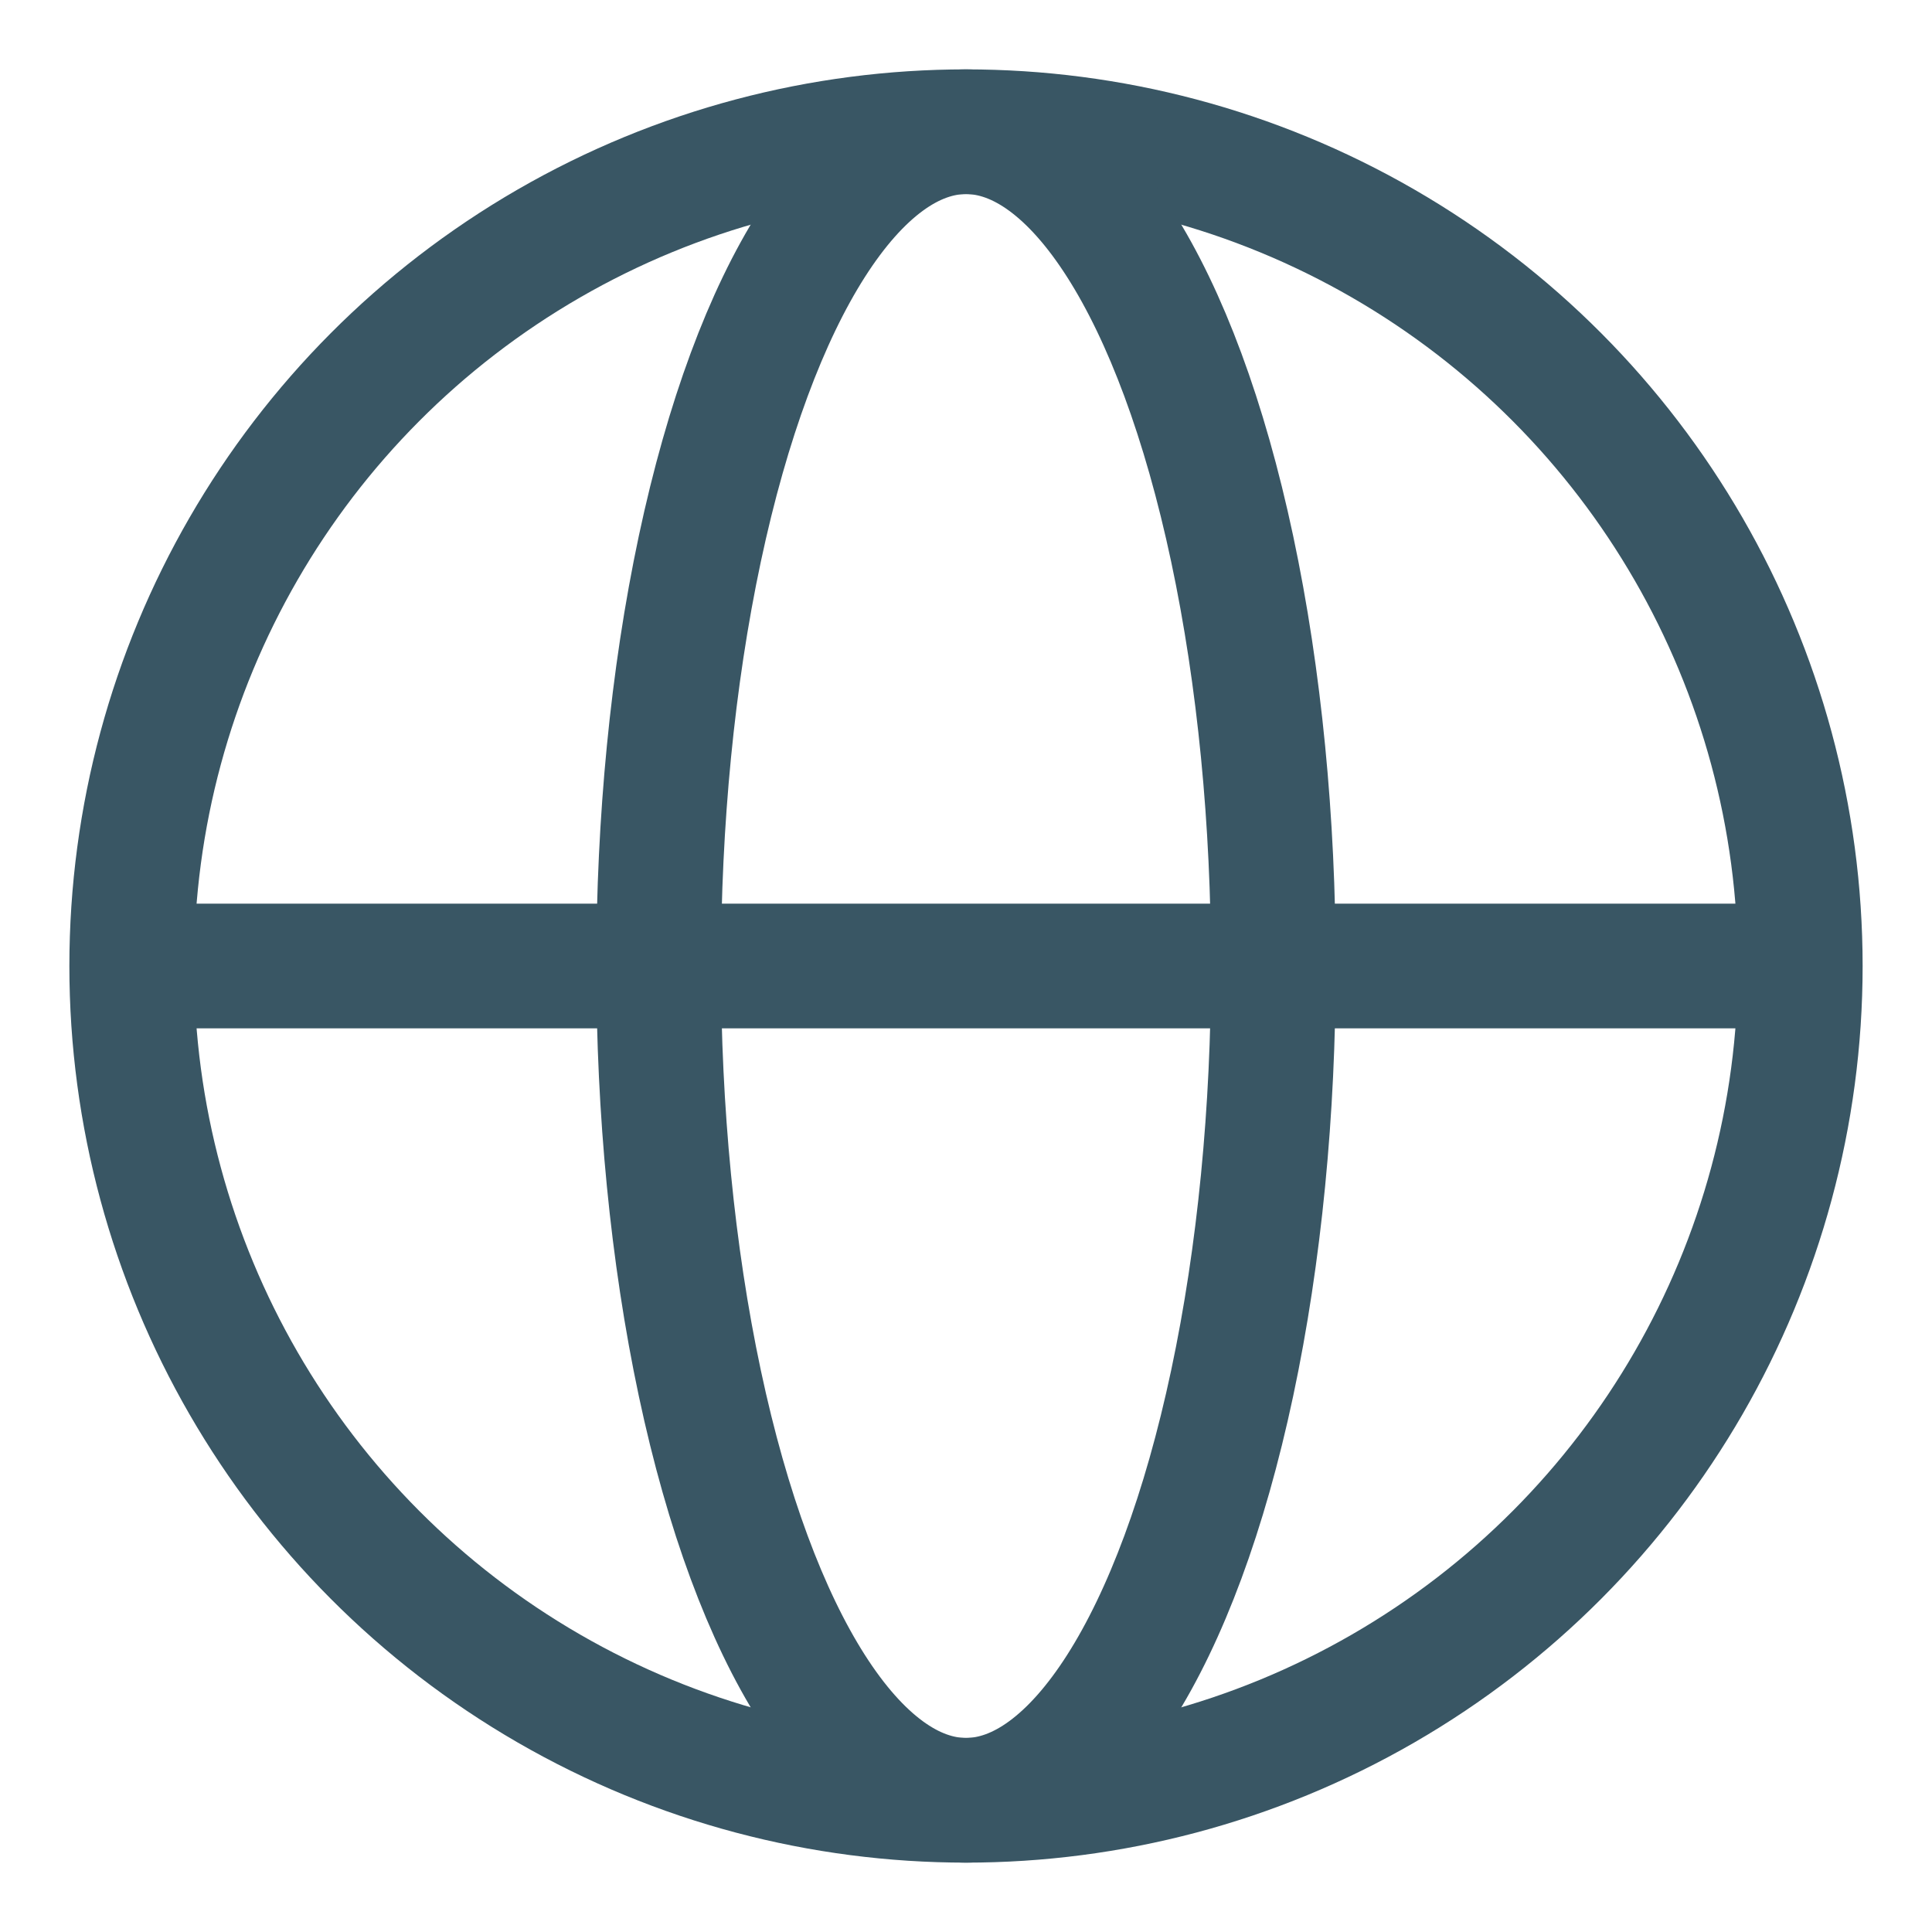<svg xmlns="http://www.w3.org/2000/svg" width="22" height="22" viewBox="0 0 22 22" fill="none">
  <circle cx="11" cy="11" r="9.5" stroke="#395664" stroke-width="1.42" stroke-linecap="round"/>
  <path d="M2 11L20 11" stroke="#395664" stroke-width="1.42" stroke-linecap="round"/>
  <ellipse cx="11" cy="11" rx="9.5" ry="3.5" transform="rotate(90 11 11)" stroke="#395664" stroke-width="1.42" stroke-linecap="round"/>
</svg>